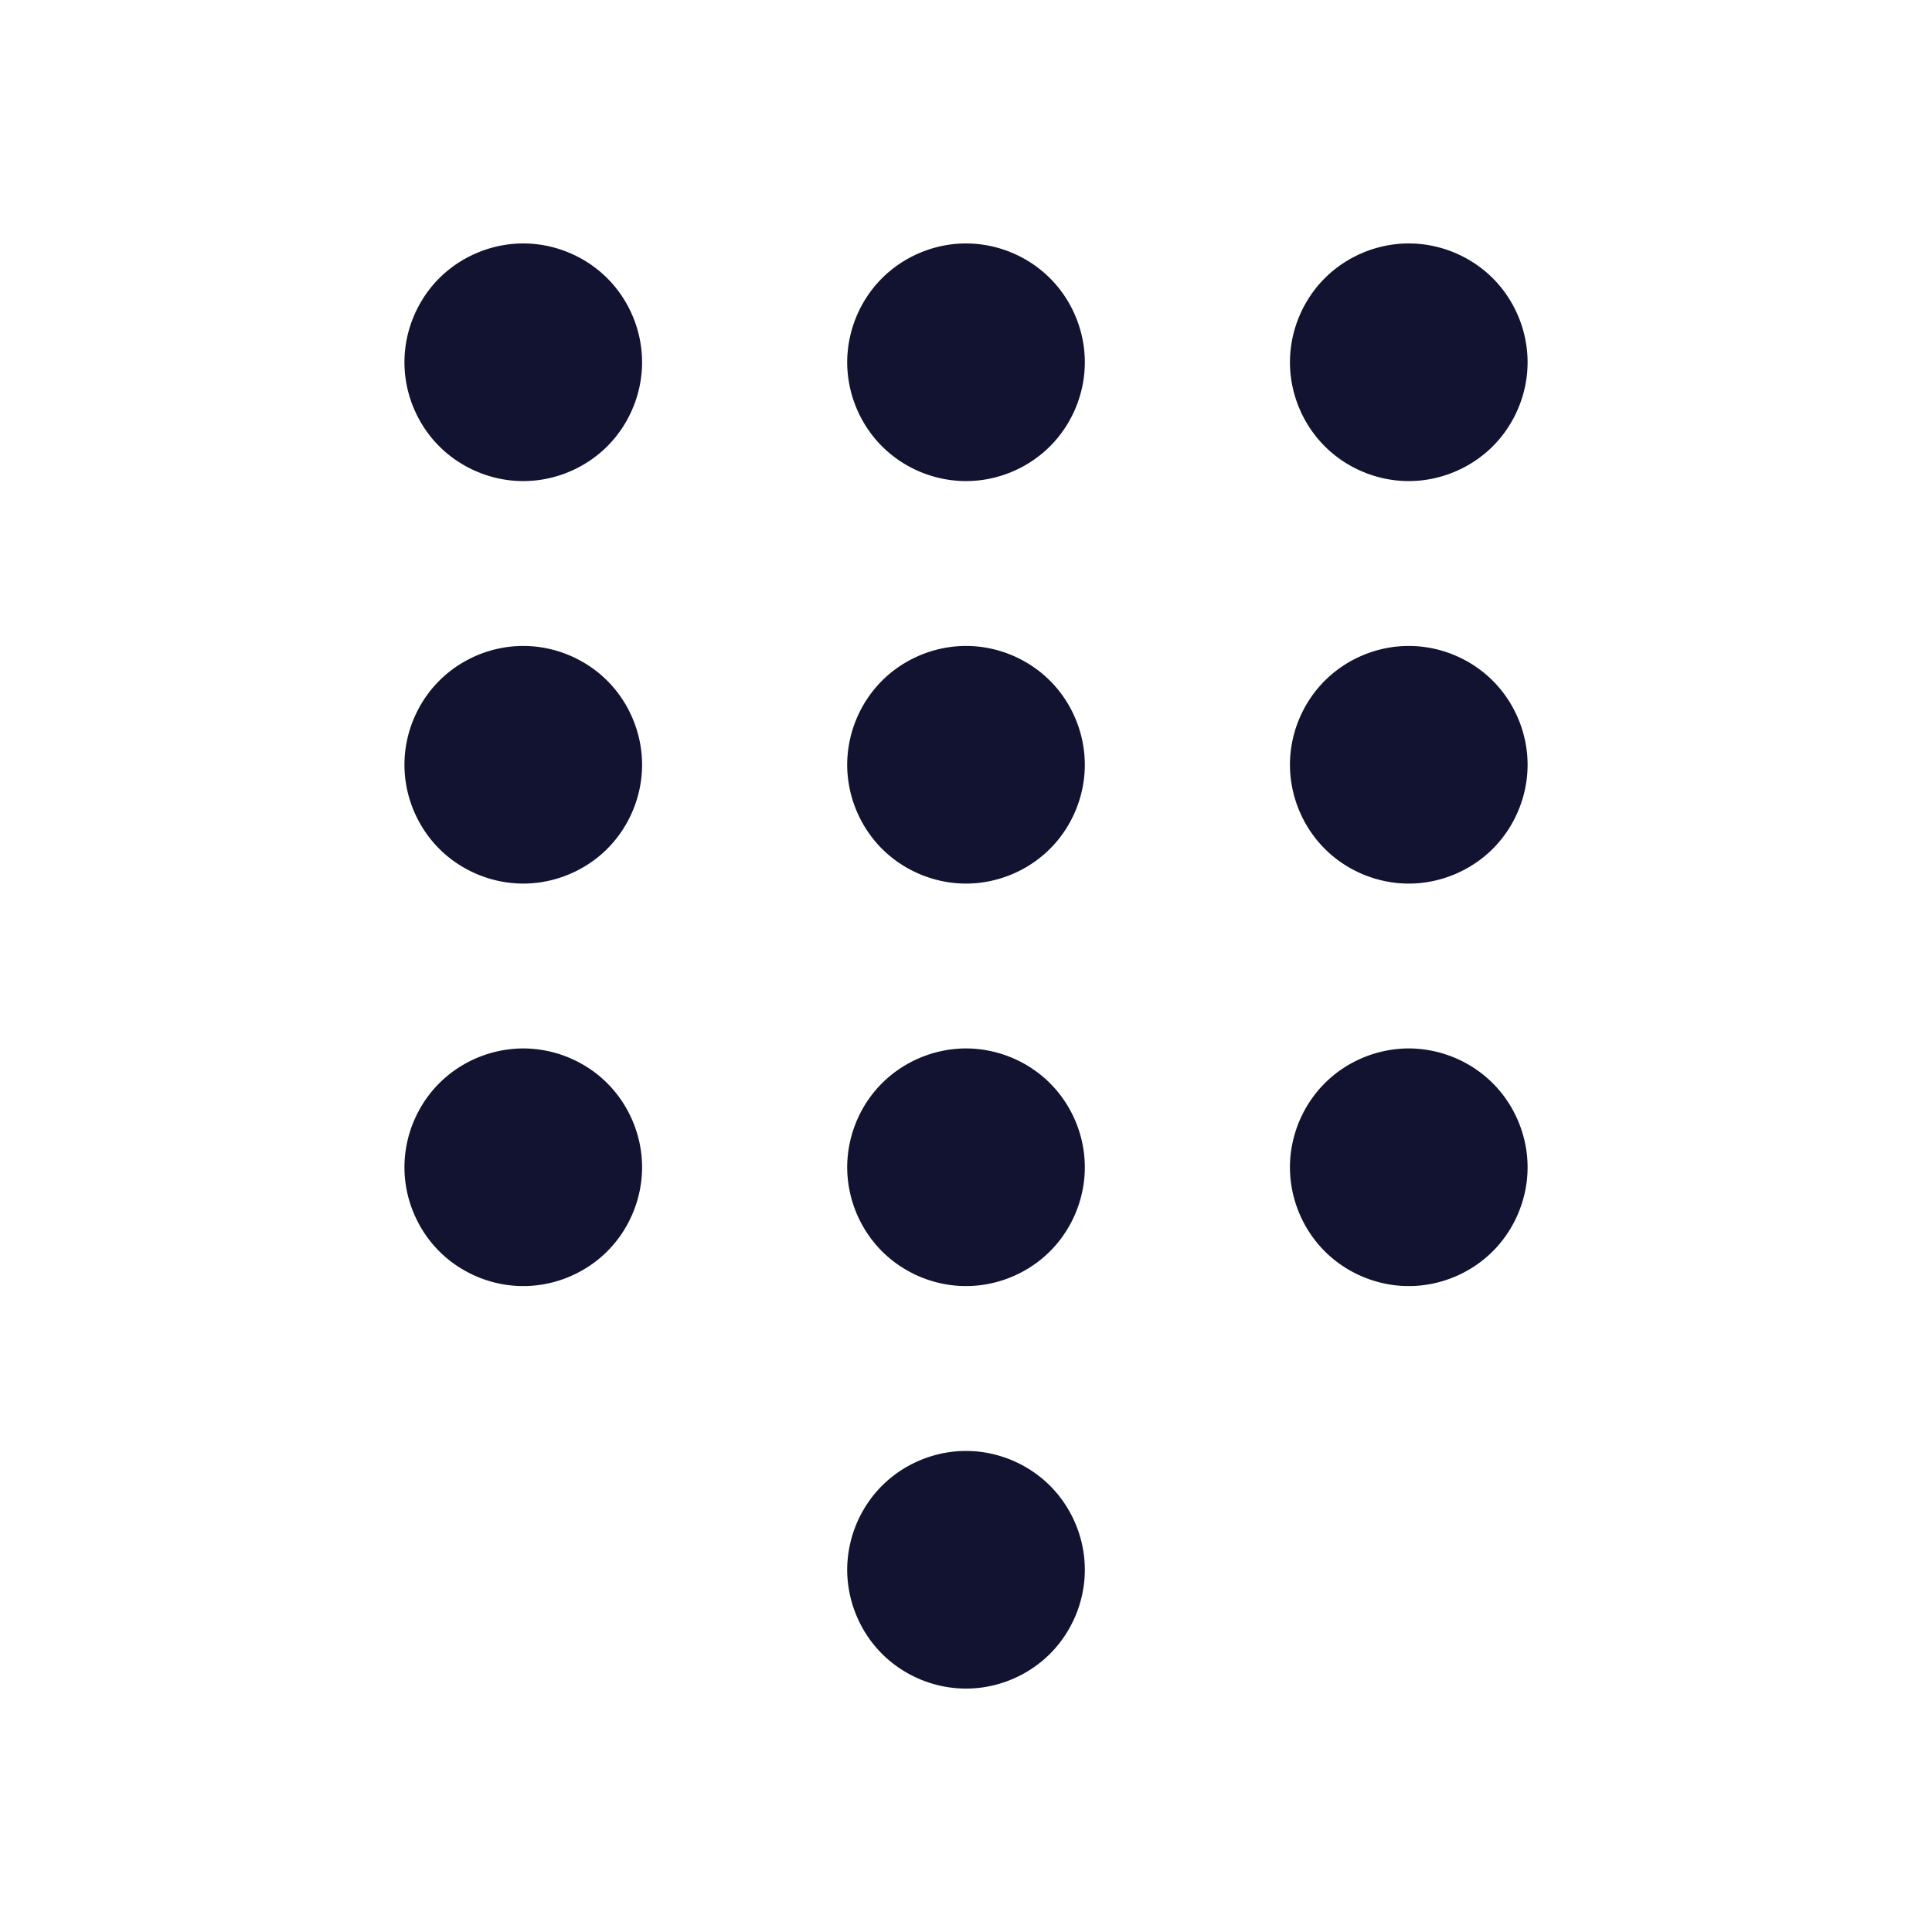 <svg xmlns="http://www.w3.org/2000/svg" width="500" height="500" style="width:100%;height:100%;transform:translate3d(0,0,0);content-visibility:visible" viewBox="0 0 500 500"><defs><clipPath id="a"><path d="M0 0h500v500H0z"/></clipPath><clipPath id="c"><path d="M0 0h500v500H0z"/></clipPath><clipPath id="b"><path d="M0 0h500v500H0z"/></clipPath></defs><g clip-path="url(#a)"><g clip-path="url(#b)" style="display:block"><path fill="none" class="primary design" style="display:none"/><path fill="#121330" d="M135.42 124.502c-.5 0-1.01-.01-1.521-.04-.5-.02-1-.061-1.5-.111s-1.01-.109-1.5-.189c-.5-.07-1-.16-1.489-.26-.49-.1-.98-.21-1.47-.33-.479-.13-.971-.26-1.45-.41-.48-.14-.959-.3-1.43-.47a23.9 23.9 0 0 1-1.4-.551 33.2 33.2 0 0 1-1.38-.599c-.45-.22-.9-.45-1.34-.68-.439-.24-.89-.481-1.31-.741-.43-.26-.86-.529-1.28-.799-.42-.28-.831-.57-1.241-.87-.399-.3-.799-.61-1.189-.93-.39-.31-.77-.65-1.15-.98-.37-.34-.739-.69-1.09-1.05-.36-.35-.71-.721-1.05-1.101-.34-.37-.67-.749-.99-1.139-.31-.39-.62-.79-.92-1.2-.3-.4-.59-.81-.87-1.23-.27-.42-.54-.85-.8-1.28-.26-.42-.5-.87-.74-1.31a34.9 34.9 0 0 1-.67-1.341c-.22-.45-.421-.919-.61-1.379-.2-.46-.38-.93-.55-1.4-.17-.47-.32-.95-.47-1.43-.15-.48-.28-.97-.41-1.45-.12-.49-.229-.98-.33-1.47-.1-.49-.18-.99-.26-1.49-.07-.49-.14-1-.191-1.5-.05-.5-.089-1-.109-1.5-.03-.51-.04-1.02-.04-1.52s.01-1.01.04-1.52c.02-.5.059-1 .109-1.5.051-.5.121-1.01.191-1.5.08-.5.16-1 .26-1.49.101-.49.21-.98.33-1.47.13-.48.26-.97.41-1.45.15-.48.3-.961.47-1.431.17-.47.35-.939.55-1.399.189-.46.39-.93.61-1.38.21-.45.441-.9.67-1.34.24-.44.48-.89.74-1.31.26-.43.53-.86.8-1.28.28-.42.57-.83.87-1.24.3-.4.61-.8.92-1.19.32-.39.65-.771.99-1.151.34-.37.69-.739 1.05-1.089.351-.36.72-.71 1.09-1.05.38-.34.76-.67 1.15-.98.39-.32.79-.63 1.189-.93.41-.3.821-.59 1.241-.87.42-.27.85-.54 1.28-.8.42-.26.871-.501 1.31-.741.44-.23.89-.459 1.34-.669.449-.22.92-.42 1.38-.61.46-.19.93-.38 1.4-.55.471-.16.95-.32 1.43-.47.479-.15.971-.28 1.45-.4.49-.13.98-.241 1.47-.341.489-.1.989-.179 1.489-.259.49-.07 1-.14 1.5-.19a30.845 30.845 0 0 1 6.041 0c.5.05 1.011.12 1.5.19.5.08 1 .159 1.49.259s.98.211 1.469.341c.48.12.972.25 1.451.4.48.15.959.31 1.43.47.47.17.94.36 1.4.55a32.751 32.751 0 0 1 2.719 1.279c.44.24.881.481 1.311.741.43.26.859.53 1.28.8.42.28.83.57 1.23.87.41.3.81.61 1.2.93.39.31.77.64 1.14.98.38.34.749.69 1.1 1.05.359.35.71.719 1.05 1.089.33.38.67.761.98 1.151.32.39.629.79.93 1.19.3.41.59.82.87 1.24.27.42.54.85.8 1.28.26.42.5.87.74 1.31.229.44.46.89.67 1.34.22.45.421.92.61 1.38.19.46.379.929.549 1.399.16.47.321.951.471 1.431.149.48.28.97.4 1.45.13.49.239.98.339 1.47.101.49.181.99.261 1.49.069.49.14 1 .19 1.5.05.5.08 1 .11 1.5.03.51.04 1.02.04 1.52s-.01 1.01-.04 1.52c-.03.5-.06 1-.11 1.5s-.121 1.01-.19 1.5c-.08.5-.16 1-.261 1.49-.1.49-.209.98-.339 1.47-.12.48-.251.97-.4 1.45-.15.48-.311.96-.471 1.43-.17.47-.359.94-.549 1.4-.189.46-.39.929-.61 1.379a34.9 34.9 0 0 1-.67 1.341c-.24.44-.48.89-.74 1.31-.26.43-.53.86-.8 1.28-.28.42-.57.83-.87 1.23-.301.41-.61.81-.93 1.2-.31.39-.65.769-.98 1.139a22.4 22.4 0 0 1-1.05 1.101c-.351.36-.72.71-1.1 1.05-.37.33-.75.67-1.14.98-.39.32-.79.63-1.2.93-.4.3-.81.59-1.23.87-.421.27-.85.539-1.28.799-.43.26-.871.501-1.311.741-.439.23-.889.46-1.339.68-.46.21-.92.409-1.38.599-.46.2-.93.381-1.4.551-.471.17-.95.33-1.43.47-.479.15-.971.28-1.451.41-.489.12-.979.23-1.469.33-.49.1-.99.19-1.49.26-.489.08-1 .139-1.5.189-.5.05-1 .091-1.5.111-.51.03-1.02.04-1.52.04zm114.58 0c-.5 0-1.01-.01-1.51-.04-.5-.02-1.011-.061-1.511-.111s-1-.109-1.5-.189c-.489-.07-.989-.16-1.489-.26-.48-.1-.981-.21-1.46-.33-.49-.13-.981-.26-1.461-.41-.47-.14-.949-.3-1.42-.47-.47-.17-.949-.35-1.409-.54-.46-.2-.921-.4-1.37-.61-.46-.22-.91-.44-1.35-.68-.439-.23-.88-.481-1.31-.741-.43-.26-.86-.529-1.28-.799-.41-.28-.831-.57-1.23-.87a28.72 28.72 0 0 1-2.341-1.91c-.38-.34-.749-.69-1.099-1.05-.36-.35-.71-.72-1.05-1.09-.33-.38-.661-.76-.981-1.15a28.16 28.16 0 0 1-.929-1.2c-.29-.4-.59-.81-.861-1.23-.279-.42-.549-.85-.809-1.28-.25-.42-.5-.87-.74-1.31a34.9 34.9 0 0 1-.67-1.341c-.21-.45-.421-.919-.611-1.379a34.244 34.244 0 0 1-1.019-2.83c-.14-.48-.281-.97-.401-1.45-.12-.49-.229-.98-.33-1.47-.1-.49-.189-.99-.259-1.49-.08-.49-.14-1-.19-1.5-.051-.5-.091-1-.12-1.5-.021-.51-.04-1.02-.04-1.52s.019-1.01.04-1.52c.029-.5.069-1 .12-1.5.05-.5.11-1.01.19-1.5.07-.5.159-1 .259-1.49.101-.49.21-.98.33-1.47.12-.48.261-.97.401-1.45a34.288 34.288 0 0 1 1.019-2.83c.19-.46.401-.93.611-1.38.21-.45.441-.9.67-1.34.24-.44.49-.89.74-1.31.26-.43.53-.86.809-1.28.271-.42.571-.83.861-1.23.3-.41.61-.81.929-1.2.32-.39.651-.77.981-1.14.34-.38.69-.75 1.05-1.1a27.024 27.024 0 0 1 2.25-2.03c.38-.32.78-.63 1.19-.93.399-.3.82-.59 1.23-.87.42-.27.85-.54 1.28-.8.43-.26.871-.501 1.31-.741.44-.23.89-.459 1.35-.669.449-.22.91-.42 1.37-.61.46-.19.939-.38 1.409-.55.471-.16.95-.32 1.42-.47.48-.15.971-.28 1.461-.4.479-.13.98-.241 1.46-.341.5-.1 1-.179 1.489-.259.5-.07 1-.14 1.5-.19.5-.05 1.011-.09 1.511-.11 1-.05 2.02-.05 3.03 0 .5.02 1.01.06 1.51.11s1 .12 1.5.19c.489.08.99.159 1.48.259s.99.211 1.469.341c.49.12.972.25 1.451.4.48.15.959.31 1.429.47.471.17.941.36 1.401.55.47.19.93.39 1.38.61.45.21.91.439 1.35.669.439.24.88.481 1.31.741.43.26.86.53 1.269.8.421.28.842.57 1.241.87.4.3.799.61 1.19.93.39.31.78.65 1.149.98.37.34.741.69 1.101 1.05.35.35.7.72 1.04 1.1.34.37.67.75.99 1.14.319.39.63.79.92 1.2a26.356 26.356 0 0 1 1.67 2.51c.26.42.51.87.739 1.31.24.44.46.89.681 1.34a32.628 32.628 0 0 1 1.149 2.779c.17.47.33.951.471 1.431.149.48.279.97.409 1.45.12.49.23.98.33 1.47.101.49.191.99.261 1.49.08.49.14 1 .19 1.5.05.5.089 1 .11 1.5.03.51.04 1.02.04 1.52s-.01 1.01-.04 1.52c-.021.5-.06 1-.11 1.5s-.11 1.01-.19 1.5c-.07.5-.16 1-.261 1.49-.1.49-.21.98-.33 1.47-.13.48-.26.97-.409 1.45-.141.48-.301.96-.471 1.43a32.588 32.588 0 0 1-1.149 2.779c-.221.45-.441.901-.681 1.341-.229.44-.479.89-.739 1.31a26.355 26.355 0 0 1-1.67 2.51c-.29.41-.601.81-.92 1.2-.32.39-.65.77-.99 1.15-.34.37-.69.74-1.04 1.09-.36.36-.731.71-1.101 1.05-.369.34-.759.67-1.149.99-.391.31-.79.62-1.19.92-.399.3-.82.59-1.241.87-.409.27-.839.539-1.269.799-.43.26-.871.511-1.31.741-.44.24-.9.46-1.35.68-.45.21-.91.41-1.38.61-.46.19-.93.37-1.401.54-.47.17-.949.33-1.429.47-.479.15-.961.28-1.451.41-.479.12-.979.23-1.469.33-.49.1-.991.19-1.48.26-.5.08-1 .139-1.5.189-.5.05-1.01.091-1.51.111-.5.03-1.01.04-1.52.04zm114.59 0c-.51 0-1.021-.01-1.521-.04-.5-.02-1.009-.061-1.509-.111s-1-.119-1.5-.189c-.49-.08-.991-.16-1.48-.26-.49-.1-.98-.21-1.47-.34-.479-.12-.971-.25-1.45-.4-.48-.15-.959-.31-1.43-.47-.47-.17-.94-.361-1.4-.551a23.79 23.79 0 0 1-1.38-.609c-.45-.21-.9-.44-1.34-.67-.449-.24-.89-.491-1.32-.741a52.4 52.4 0 0 1-1.27-.799c-.42-.28-.831-.57-1.24-.87-.4-.3-.8-.61-1.19-.93-.39-.31-.77-.65-1.15-.98-.37-.34-.739-.69-1.09-1.05a22.4 22.4 0 0 1-1.05-1.101c-.34-.37-.67-.749-.99-1.139-.31-.39-.62-.79-.92-1.2-.3-.4-.59-.81-.87-1.23-.27-.42-.54-.85-.8-1.28-.26-.43-.51-.87-.74-1.31-.239-.44-.46-.891-.68-1.341-.21-.45-.41-.919-.61-1.379-.189-.46-.37-.93-.54-1.4-.17-.47-.33-.95-.47-1.43-.149-.48-.28-.97-.41-1.45-.12-.49-.229-.98-.33-1.47-.1-.49-.19-.99-.26-1.49-.08-.49-.14-1-.19-1.5-.051-.5-.09-1-.11-1.5-.03-.51-.04-1.02-.04-1.52s.01-1.01.04-1.52c.02-.5.059-1 .11-1.5.05-.5.11-1.01.19-1.5.07-.5.16-1 .26-1.49.101-.49.21-.98.33-1.47.13-.48.261-.97.41-1.45.14-.48.3-.961.47-1.431.17-.47.351-.939.54-1.399.2-.46.4-.93.61-1.38.22-.45.441-.9.68-1.34.23-.44.48-.89.74-1.31.26-.43.53-.86.8-1.28.28-.42.57-.83.87-1.24.3-.4.61-.8.92-1.19.32-.39.65-.771.99-1.151.34-.37.691-.739 1.05-1.089.351-.36.72-.71 1.09-1.05.38-.34.76-.67 1.15-.99.39-.31.79-.62 1.19-.92.409-.3.82-.59 1.24-.87.42-.27.839-.54 1.27-.8.43-.26.871-.511 1.32-.741.44-.23.89-.459 1.34-.679.449-.21.92-.41 1.38-.6.46-.2.93-.38 1.4-.55.471-.17.95-.33 1.43-.47.479-.15.971-.28 1.45-.4.49-.13.98-.241 1.47-.341.489-.1.99-.189 1.48-.259.5-.07 1-.14 1.5-.19.5-.05 1.009-.09 1.509-.11 1.011-.05 2.031-.05 3.031 0 .5.02 1.01.06 1.51.11s1 .12 1.5.19c.49.07.99.159 1.49.259.49.1.981.211 1.46.341.49.12.981.25 1.46.4.471.14.95.3 1.42.47.471.17.95.35 1.41.55.46.19.92.39 1.37.6.46.22.91.449 1.349.679.44.23.881.481 1.311.741.43.26.86.53 1.28.8a37.913 37.913 0 0 1 2.43 1.79c.38.32.77.65 1.14.99.38.34.749.69 1.1 1.05.359.35.71.719 1.05 1.089.33.38.661.761.98 1.151.32.39.63.79.93 1.19.3.41.59.82.86 1.24.28.42.55.85.81 1.28.25.42.5.87.74 1.31.229.44.46.89.67 1.34.22.45.421.92.61 1.38.19.46.38.929.54 1.399.17.47.33.951.48 1.431a37.258 37.258 0 0 1 .74 2.92c.09.49.18.99.26 1.49.069.49.14 1 .19 1.5.051.5.08 1 .11 1.5.02.51.04 1.02.04 1.52s-.02 1.01-.04 1.52c-.03.5-.059 1-.11 1.5-.05.5-.121 1.01-.19 1.5-.08.5-.17 1-.26 1.49a37.258 37.258 0 0 1-.74 2.92c-.15.48-.31.96-.48 1.43-.16.47-.35.94-.54 1.4-.189.46-.39.929-.61 1.379a34.9 34.9 0 0 1-.67 1.341c-.24.44-.49.88-.74 1.31-.26.43-.53.86-.81 1.28-.27.42-.56.83-.86 1.23-.3.41-.61.81-.93 1.2a35.2 35.2 0 0 1-.98 1.139 22.4 22.4 0 0 1-1.05 1.101c-.351.36-.72.71-1.1 1.05-.37.33-.76.67-1.14.98a34.234 34.234 0 0 1-2.43 1.8c-.42.27-.85.539-1.28.799-.43.25-.871.501-1.311.741-.439.23-.889.46-1.349.67-.45.22-.91.419-1.37.609-.46.19-.939.381-1.41.551-.47.16-.949.32-1.42.47-.479.15-.97.28-1.46.4-.479.13-.97.24-1.46.34-.5.1-1 .18-1.49.26-.5.07-1 .139-1.5.189-.5.05-1.01.091-1.51.111-.5.03-1.01.04-1.51.04zM135.42 228.673c-.5 0-1.01-.021-1.521-.041a37.863 37.863 0 0 1-3-.3c-.5-.08-1-.169-1.489-.269-.49-.09-.98-.21-1.47-.33a39.14 39.14 0 0 1-1.45-.401 34.758 34.758 0 0 1-2.83-1.019 33.39 33.39 0 0 1-1.38-.611c-.45-.21-.9-.44-1.34-.67a41.79 41.79 0 0 1-1.31-.739c-.43-.26-.86-.53-1.28-.81-.42-.27-.831-.571-1.241-.861-.399-.3-.799-.609-1.189-.929-.39-.32-.77-.65-1.15-.98a27.71 27.71 0 0 1-1.09-1.051c-.36-.35-.71-.719-1.05-1.099a28.724 28.724 0 0 1-1.91-2.341c-.3-.4-.59-.82-.87-1.23-.27-.42-.54-.849-.8-1.279-.26-.43-.5-.871-.74-1.311-.229-.44-.46-.889-.67-1.339-.22-.46-.421-.921-.61-1.381-.2-.46-.38-.929-.55-1.409-.17-.47-.32-.951-.47-1.421-.15-.48-.28-.97-.41-1.45-.12-.49-.229-.98-.33-1.47-.1-.5-.18-.989-.26-1.489-.07-.5-.14-1-.191-1.5-.05-.5-.089-1.011-.109-1.511-.03-.5-.04-1.009-.04-1.509 0-.51.01-1.021.04-1.521.02-.5.059-1.01.109-1.51.051-.5.121-1 .191-1.5.08-.49.16-.99.26-1.48.101-.49.21-.989.33-1.469.13-.49.26-.971.41-1.451a27.354 27.354 0 0 1 1.02-2.84c.189-.46.39-.92.61-1.37.21-.45.441-.91.67-1.35.24-.44.48-.88.74-1.31.26-.43.53-.86.8-1.27.28-.42.57-.84.87-1.24.3-.4.61-.799.92-1.189.32-.39.65-.78.99-1.15.34-.37.69-.74 1.05-1.1.351-.35.72-.701 1.09-1.041.38-.34.76-.67 1.15-.99.39-.31.79-.63 1.189-.92.41-.3.821-.59 1.241-.87.42-.28.85-.55 1.28-.8.42-.26.871-.509 1.31-.739.44-.24.89-.461 1.34-.681.449-.21.92-.419 1.38-.609.46-.19.93-.37 1.4-.54.471-.17.95-.331 1.43-.471.479-.15.971-.28 1.45-.41.49-.12.98-.229 1.47-.329.489-.1.989-.191 1.489-.261.49-.08 1-.14 1.5-.19.5-.05 1-.089 1.5-.109a25.71 25.71 0 0 1 3.041 0c.5.02 1 .059 1.5.109s1.011.11 1.5.19c.5.07 1 .161 1.49.261s.98.209 1.469.329c.48.13.972.26 1.451.41.48.14.959.301 1.43.471.47.17.94.35 1.4.54.46.19.92.399 1.38.609.45.22.9.441 1.339.681.44.23.881.479 1.311.739a27.146 27.146 0 0 1 2.51 1.67c.41.29.81.61 1.2.92.39.32.77.65 1.14.99.38.34.749.691 1.1 1.041.359.36.71.73 1.05 1.1.33.37.67.76.98 1.15.32.39.629.789.93 1.189.3.4.59.82.87 1.24.27.41.54.84.8 1.27.26.43.5.87.74 1.31.229.44.46.9.67 1.35.22.45.421.91.61 1.37.19.47.379.941.549 1.411.16.47.321.949.471 1.429.149.48.28.961.4 1.451.13.48.239.979.339 1.469.101.49.181.99.261 1.48.069.5.14 1 .19 1.5.05.5.08 1.01.11 1.51s.04 1.011.04 1.521c0 .5-.01 1.009-.04 1.509s-.06 1.011-.11 1.511-.121 1-.19 1.5c-.08.5-.16.989-.261 1.489-.1.49-.209.98-.339 1.47-.12.48-.251.97-.4 1.45-.15.47-.311.951-.471 1.421-.17.48-.359.949-.549 1.409-.189.46-.39.921-.61 1.381-.21.45-.441.899-.67 1.339-.24.44-.48.881-.74 1.311-.26.43-.53.859-.8 1.279-.28.41-.57.83-.87 1.23-.301.41-.61.81-.93 1.19a27.024 27.024 0 0 1-2.03 2.25c-.351.36-.72.711-1.1 1.051-.37.33-.75.66-1.14.98-.39.32-.79.629-1.2.929-.4.29-.81.591-1.23.861-.421.28-.85.55-1.28.81-.43.25-.871.499-1.311.739-.439.23-.889.46-1.339.67-.46.21-.92.421-1.38.611a33.708 33.708 0 0 1-2.83 1.019c-.479.14-.971.281-1.451.401-.489.12-.979.24-1.469.33-.49.1-.99.189-1.49.269a37.863 37.863 0 0 1-3 .3c-.51.02-1.02.041-1.52.041zm114.58 0c-.5 0-1.01-.011-1.51-.041-.5-.03-1.011-.059-1.511-.109s-1-.121-1.5-.191c-.489-.08-.989-.17-1.489-.26a38 38 0 0 1-2.921-.74c-.47-.15-.949-.31-1.42-.48-.47-.16-.949-.349-1.409-.539-.46-.19-.921-.391-1.37-.611-.46-.21-.91-.44-1.35-.67-.439-.24-.88-.489-1.31-.739-.43-.26-.86-.53-1.28-.81-.41-.27-.831-.561-1.23-.861-.41-.3-.81-.609-1.19-.929-.39-.32-.781-.65-1.151-.98-.38-.34-.749-.691-1.099-1.051-.36-.35-.71-.719-1.05-1.099-.33-.37-.661-.76-.981-1.14a28.19 28.19 0 0 1-.929-1.201c-.29-.4-.59-.82-.861-1.23-.279-.42-.549-.849-.809-1.279-.25-.43-.5-.871-.74-1.311-.229-.44-.46-.89-.67-1.35-.21-.45-.421-.91-.611-1.37a37.233 37.233 0 0 1-1.019-2.83c-.14-.48-.281-.97-.401-1.46a32.97 32.97 0 0 1-.33-1.469c-.1-.49-.189-.99-.259-1.48-.08-.5-.14-1-.19-1.5-.051-.5-.091-1.011-.12-1.511-.021-.5-.04-1.009-.04-1.509 0-.51.019-1.021.04-1.521.029-.5.069-1.01.12-1.51.05-.5.11-1 .19-1.5.07-.49.159-.99.259-1.48.101-.49.21-.989.33-1.469.12-.49.261-.971.401-1.451a34.2 34.2 0 0 1 1.019-2.83 35.278 35.278 0 0 1 1.281-2.73c.24-.44.49-.88.74-1.31.26-.43.53-.86.809-1.27.271-.42.571-.83.861-1.24a35.924 35.924 0 0 1 1.91-2.339c.34-.37.69-.74 1.05-1.1.35-.35.719-.701 1.099-1.041.37-.34.761-.67 1.151-.99.38-.31.78-.63 1.19-.92.399-.3.82-.59 1.23-.87.42-.28.85-.55 1.28-.8.43-.26.871-.509 1.31-.739.44-.24.89-.461 1.35-.681.449-.21.91-.419 1.37-.609a34.108 34.108 0 0 1 2.829-1.011c.48-.15.971-.28 1.461-.41.479-.12.98-.229 1.46-.329.5-.1 1-.191 1.489-.261.5-.08 1-.14 1.5-.19.5-.05 1.011-.089 1.511-.109 1-.06 2.02-.06 3.03 0 .5.02 1.01.059 1.51.109s1 .11 1.5.19c.489.07.99.161 1.48.261s.99.209 1.469.329c.49.13.972.26 1.451.41.48.14.959.301 1.429.471.471.17.941.35 1.401.54.47.19.93.399 1.38.609.45.22.91.441 1.35.681.439.23.88.479 1.31.739.43.25.86.52 1.269.8.421.28.842.57 1.241.87.4.29.799.61 1.19.92.39.32.78.65 1.149.99.37.34.741.691 1.101 1.041.35.36.7.73 1.04 1.1.34.37.67.76.99 1.15.319.39.63.789.92 1.189.3.41.59.82.869 1.24.28.41.551.84.801 1.27.26.43.51.87.739 1.31.24.44.46.9.681 1.35.21.45.42.91.609 1.38.19.46.37.931.54 1.401.17.47.33.949.471 1.429.149.48.279.961.409 1.451.12.48.23.979.33 1.469.101.49.191.99.261 1.48.08.5.14 1 .19 1.5.05.5.089 1.01.11 1.51.03.5.04 1.011.04 1.521 0 .5-.01 1.009-.04 1.509-.021.5-.06 1.011-.11 1.511s-.11 1-.19 1.5c-.07.49-.16.99-.261 1.48-.1.5-.21.989-.33 1.469-.13.49-.26.98-.409 1.46-.141.47-.301.951-.471 1.421-.17.47-.35.949-.54 1.409-.189.46-.399.92-.609 1.37-.221.46-.441.91-.681 1.35-.229.44-.479.881-.739 1.311-.25.43-.521.859-.801 1.279-.279.41-.569.83-.869 1.23-.29.41-.601.811-.92 1.201-.32.38-.65.77-.99 1.14-.34.38-.69.749-1.04 1.099-.36.36-.731.711-1.101 1.051a35.803 35.803 0 0 1-2.339 1.909c-.399.3-.82.591-1.241.861-.409.28-.839.55-1.269.81-.43.25-.871.499-1.31.739-.44.23-.9.46-1.35.67-.45.22-.91.421-1.38.611-.46.19-.93.379-1.401.539-.47.17-.949.33-1.429.48-.479.14-.961.281-1.451.401-.479.12-.979.239-1.469.339-.49.09-.991.18-1.48.26-.5.07-1 .141-1.5.191-.5.05-1.01.079-1.51.109s-1.01.041-1.52.041zm114.59-.001c-.51 0-1.021-.01-1.521-.04s-1.009-.06-1.509-.11-1-.12-1.5-.19a75.1 75.1 0 0 1-1.48-.26c-.49-.1-.98-.22-1.47-.34a39.12 39.12 0 0 1-1.45-.4c-.48-.15-.959-.31-1.43-.48-.47-.16-.94-.35-1.4-.54-.46-.19-.931-.39-1.38-.61-.45-.21-.9-.44-1.34-.67-.449-.24-.89-.49-1.32-.74-.431-.26-.85-.53-1.27-.81-.42-.27-.831-.56-1.24-.86a34.694 34.694 0 0 1-2.34-1.91c-.37-.34-.739-.69-1.09-1.05-.359-.35-.71-.72-1.05-1.1-.34-.37-.67-.76-.99-1.14a37.915 37.915 0 0 1-1.79-2.43c-.27-.42-.54-.85-.8-1.28-.26-.43-.51-.87-.74-1.31-.239-.44-.46-.89-.68-1.35-.21-.45-.41-.91-.61-1.37-.189-.46-.37-.94-.54-1.41-.17-.47-.33-.95-.47-1.42-.149-.48-.28-.97-.41-1.46a33.012 33.012 0 0 1-.59-2.95c-.08-.5-.14-1-.19-1.5-.051-.5-.09-1.01-.11-1.51-.03-.5-.04-1.01-.04-1.51 0-.51.01-1.02.04-1.52.02-.5.059-1.01.11-1.51.05-.49.11-1 .19-1.5.07-.49.16-.99.26-1.48.101-.49.21-.99.33-1.47.13-.48.261-.97.41-1.45.14-.48.3-.96.47-1.43.17-.47.351-.94.54-1.4.2-.46.4-.93.61-1.38.22-.45.441-.9.68-1.34.23-.45.48-.89.74-1.32.26-.43.53-.86.8-1.27.28-.42.57-.83.87-1.24.3-.4.61-.8.92-1.19.32-.39.65-.77.99-1.15.34-.37.691-.74 1.05-1.1.351-.35.72-.7 1.09-1.04.38-.34.76-.67 1.15-.99.39-.31.79-.62 1.19-.92.409-.3.82-.59 1.24-.87.42-.27.839-.55 1.27-.8.43-.26.871-.51 1.32-.74.44-.24.89-.46 1.34-.68.449-.21.92-.41 1.38-.61.46-.19.93-.37 1.4-.54.471-.17.95-.33 1.43-.47.479-.15.971-.28 1.45-.41.49-.12.98-.23 1.47-.33.489-.1.99-.19 1.48-.26.5-.08 1-.14 1.5-.19.5-.05 1.009-.09 1.509-.11 1.011-.05 2.031-.05 3.031 0 .5.02 1.01.06 1.51.11s1 .11 1.5.19c.49.07.99.16 1.49.26.49.1.981.21 1.46.33.49.13.981.26 1.46.41a33.61 33.61 0 0 1 2.83 1.01c.46.2.92.4 1.37.61.46.22.91.44 1.349.68.44.23.881.48 1.311.74.43.25.86.53 1.28.8a37.913 37.913 0 0 1 2.43 1.79c.38.32.77.65 1.14.99.38.34.749.69 1.1 1.04.359.36.71.73 1.05 1.1.33.38.661.76.98 1.15.32.39.63.79.93 1.19.3.41.59.82.86 1.24.28.41.55.84.81 1.27.25.43.5.87.74 1.32.229.44.46.89.67 1.34.22.45.421.92.61 1.38.19.46.38.93.54 1.4.17.47.33.95.48 1.43a37.258 37.258 0 0 1 .74 2.92c.09.49.18.99.26 1.48.069.5.14 1.01.19 1.5.051.5.08 1.01.11 1.51.02.5.04 1.01.04 1.52 0 .5-.02 1.01-.04 1.51-.03.5-.059 1.01-.11 1.51-.05.5-.121 1-.19 1.5-.08.49-.17.99-.26 1.48-.101.5-.22.99-.34 1.47-.119.49-.26.98-.4 1.46-.15.47-.31.95-.48 1.42-.16.47-.35.95-.54 1.41-.189.46-.39.92-.61 1.37-.21.46-.441.91-.67 1.35-.24.44-.49.88-.74 1.31-.26.43-.53.86-.81 1.28-.27.41-.56.83-.86 1.23-.3.41-.61.81-.93 1.2-.319.38-.65.77-.98 1.14-.34.38-.691.75-1.05 1.1-.351.36-.72.71-1.1 1.05-.37.33-.76.66-1.14.98-.39.32-.79.63-1.2.93-.399.3-.821.59-1.23.86-.42.28-.85.55-1.28.81-.43.25-.871.5-1.311.74-.439.23-.889.46-1.349.67-.45.22-.91.42-1.37.61-.46.19-.939.38-1.41.54-.47.17-.949.33-1.42.48-.479.14-.97.28-1.46.4-.479.12-.97.24-1.46.34-.5.09-1 .18-1.49.26-.5.07-1 .14-1.5.19-.5.05-1.01.08-1.51.11s-1.01.04-1.51.04zm-229.17 104.16c-.5 0-1.01-.01-1.521-.03-.5-.03-1-.07-1.5-.12-.5-.05-1.01-.11-1.5-.19-.5-.07-1-.16-1.489-.26-.49-.1-.98-.21-1.47-.33-.479-.12-.971-.26-1.45-.41-.48-.14-.959-.3-1.43-.47-.47-.17-.94-.35-1.4-.54-.46-.19-.931-.4-1.38-.61-.45-.21-.9-.44-1.34-.68-.439-.23-.89-.48-1.31-.74-.43-.25-.86-.52-1.28-.8-.42-.28-.831-.57-1.241-.86-.399-.3-.799-.61-1.189-.93-.39-.32-.77-.65-1.15-.99-.37-.33-.739-.69-1.09-1.04-.36-.36-.71-.73-1.05-1.1-.34-.37-.67-.76-.99-1.15-.31-.39-.62-.79-.92-1.19-.3-.4-.59-.82-.87-1.24-.27-.41-.54-.84-.8-1.27-.26-.43-.5-.87-.74-1.31-.229-.44-.46-.9-.67-1.35-.22-.45-.421-.91-.61-1.38-.2-.46-.38-.93-.55-1.4-.17-.47-.32-.95-.47-1.43-.15-.48-.28-.96-.41-1.45-.12-.48-.229-.98-.33-1.47-.1-.49-.18-.99-.26-1.48-.07-.5-.14-1-.191-1.5-.05-.5-.089-1.01-.109-1.51-.03-.5-.04-1.01-.04-1.52 0-.5.01-1.01.04-1.51.02-.5.059-1.01.109-1.51.051-.5.121-1 .191-1.5.08-.49.16-.99.26-1.48.101-.49.21-.99.33-1.47.13-.49.26-.98.41-1.45.15-.48.3-.96.47-1.43.17-.47.35-.95.55-1.41.189-.46.39-.92.61-1.37.21-.46.441-.91.67-1.35.24-.44.48-.88.74-1.31.26-.43.53-.86.8-1.28a34.234 34.234 0 0 1 1.79-2.42c.32-.39.65-.78.99-1.15.34-.37.69-.74 1.05-1.1.351-.35.72-.71 1.09-1.04.38-.34.76-.67 1.15-.99.39-.32.79-.63 1.189-.93.41-.29.821-.59 1.241-.86.42-.28.85-.55 1.28-.81.42-.25.871-.5 1.31-.74.44-.23.89-.46 1.34-.67.449-.21.92-.42 1.38-.61a33.725 33.725 0 0 1 2.83-1.02c.479-.14.971-.28 1.45-.4.49-.12.98-.23 1.47-.33.489-.1.989-.19 1.489-.26.49-.08 1-.14 1.5-.19.5-.05 1-.09 1.5-.12 1.011-.05 2.031-.05 3.041 0 .5.03 1 .07 1.5.12.5.05 1.011.11 1.5.19.5.07 1 .16 1.49.26s.98.21 1.469.33c.48.12.972.26 1.451.4a34.755 34.755 0 0 1 2.83 1.02c.46.19.92.4 1.38.61.45.21.9.44 1.339.67.44.24.881.49 1.311.74.43.26.859.53 1.28.81.42.27.83.57 1.23.86a27.387 27.387 0 0 1 2.34 1.92c.38.33.749.69 1.1 1.04.359.36.71.73 1.05 1.1.33.37.67.76.98 1.15.32.38.629.79.93 1.19.3.4.59.82.87 1.23.27.42.54.85.8 1.28.26.43.5.87.74 1.31.229.44.46.89.67 1.35.22.45.421.91.61 1.37.19.46.379.94.549 1.41.16.47.321.95.471 1.43.149.47.28.96.4 1.45.13.48.239.98.339 1.47.101.49.181.99.261 1.48.069.5.14 1 .19 1.5.05.5.08 1.01.11 1.51s.04 1.01.04 1.51c0 .51-.01 1.02-.04 1.52s-.06 1.01-.11 1.51-.121 1-.19 1.5c-.08.49-.16.99-.261 1.48-.1.49-.209.99-.339 1.47-.12.49-.251.97-.4 1.45-.15.48-.311.96-.471 1.43-.17.47-.359.94-.549 1.4-.189.47-.39.93-.61 1.38-.21.45-.441.91-.67 1.35-.24.44-.48.88-.74 1.31-.26.43-.53.86-.8 1.27-.28.42-.57.84-.87 1.24-.301.4-.61.8-.93 1.19-.31.39-.65.78-.98 1.15-.34.37-.691.74-1.05 1.1-.351.35-.72.71-1.1 1.04a26.938 26.938 0 0 1-2.34 1.92c-.4.29-.81.58-1.23.86-.421.28-.85.55-1.28.8-.43.26-.871.51-1.311.74a23.7 23.7 0 0 1-1.339.68c-.46.21-.92.42-1.38.61-.46.19-.93.37-1.4.54-.471.17-.95.33-1.43.47-.479.15-.971.29-1.451.41-.489.12-.979.23-1.469.33-.49.1-.99.19-1.49.26-.489.08-1 .14-1.5.19-.5.05-1 .09-1.5.12-.51.02-1.02.03-1.52.03zm114.58 0c-.5 0-1.01-.01-1.51-.03-.5-.03-1.011-.07-1.511-.12-.5-.05-1-.11-1.5-.19-.489-.07-.989-.16-1.489-.26-.48-.1-.981-.21-1.46-.33-.49-.12-.981-.26-1.461-.41-.47-.14-.949-.3-1.42-.47-.47-.17-.949-.35-1.409-.54-.46-.19-.921-.4-1.37-.61-.46-.21-.91-.44-1.35-.68-.439-.23-.88-.48-1.31-.74-.43-.25-.86-.52-1.28-.8-.41-.28-.831-.57-1.23-.86-.41-.3-.81-.61-1.19-.93-.39-.32-.781-.65-1.151-.99-.38-.34-.749-.69-1.099-1.04-.36-.36-.71-.73-1.05-1.1a35.96 35.96 0 0 1-1.91-2.34c-.29-.4-.59-.82-.861-1.24-.279-.41-.549-.84-.809-1.27-.25-.43-.5-.87-.74-1.31a35.28 35.28 0 0 1-1.281-2.73 34.244 34.244 0 0 1-1.019-2.83c-.14-.48-.281-.96-.401-1.45-.12-.48-.229-.98-.33-1.47-.1-.49-.189-.99-.259-1.48-.08-.5-.14-1-.19-1.5-.051-.5-.091-1.01-.12-1.51-.021-.5-.04-1.01-.04-1.52 0-.5.019-1.01.04-1.51.029-.5.069-1.01.12-1.51.05-.5.11-1 .19-1.5.07-.49.159-.99.259-1.49.101-.49.21-.98.33-1.46.12-.49.261-.98.401-1.46a37.28 37.28 0 0 1 1.019-2.83c.19-.46.401-.92.611-1.37.21-.46.441-.91.67-1.35.24-.44.49-.88.74-1.31.26-.43.53-.86.809-1.28.271-.41.571-.83.861-1.23.3-.4.61-.81.929-1.19.32-.39.651-.78.981-1.15.34-.37.69-.74 1.05-1.1.35-.35.719-.71 1.099-1.04.37-.34.761-.67 1.151-.99.38-.32.78-.63 1.19-.93.399-.29.82-.58 1.23-.86.42-.28.85-.55 1.28-.81.43-.25.871-.5 1.31-.73.44-.24.89-.47 1.35-.68.449-.21.91-.42 1.37-.61.46-.19.939-.37 1.409-.54.471-.17.95-.33 1.42-.48.48-.14.971-.28 1.461-.4.479-.12.98-.23 1.46-.33.5-.1 1-.19 1.489-.27a38.312 38.312 0 0 1 3.011-.3c1-.05 2.02-.05 3.03 0a38.365 38.365 0 0 1 3.01.3 38.704 38.704 0 0 1 2.949.6c.49.12.972.26 1.451.4a34.212 34.212 0 0 1 2.83 1.02c.47.19.93.4 1.38.61.45.21.91.44 1.35.68.439.23.88.48 1.31.73.43.26.86.53 1.269.81.421.28.842.57 1.241.86.4.3.799.61 1.19.93.39.32.78.65 1.149.99.37.33.741.69 1.101 1.04.35.36.7.73 1.04 1.1.34.37.67.76.99 1.15.319.38.63.79.92 1.19.3.4.59.82.869 1.23.28.42.551.85.801 1.28.26.43.51.87.739 1.31.24.44.46.89.681 1.35.21.45.42.91.609 1.37a34.15 34.15 0 0 1 1.011 2.83c.149.48.279.97.409 1.46.12.48.23.97.33 1.46.101.5.191 1 .261 1.49.08.5.14 1 .19 1.5.05.5.089 1.01.11 1.51.03.5.04 1.01.04 1.51 0 .51-.01 1.02-.04 1.52-.021.5-.06 1.01-.11 1.51s-.11 1-.19 1.5c-.07.49-.16.99-.261 1.48-.1.49-.21.99-.33 1.47-.13.49-.26.97-.409 1.45-.141.48-.301.96-.471 1.43-.17.47-.35.94-.54 1.4a27.8 27.8 0 0 1-.609 1.38c-.221.45-.441.91-.681 1.35-.229.44-.479.88-.739 1.31-.25.43-.521.86-.801 1.27-.279.42-.569.84-.869 1.24-.29.4-.601.8-.92 1.19-.32.39-.65.78-.99 1.15-.34.37-.69.74-1.04 1.1-.36.35-.731.7-1.101 1.04-.369.34-.759.67-1.149.99-.391.32-.79.63-1.19.93-.399.29-.82.58-1.241.86-.409.28-.839.55-1.269.8-.43.26-.871.51-1.31.74-.44.24-.9.47-1.35.68-.45.21-.91.42-1.38.61-.46.19-.93.37-1.401.54-.47.17-.949.33-1.429.47-.479.15-.961.29-1.451.41-.479.12-.979.23-1.469.33-.49.1-.991.19-1.48.26-.5.08-1 .14-1.5.19-.5.05-1.01.09-1.51.12-.5.02-1.01.03-1.52.03zm114.59 0c-.51 0-1.021-.01-1.521-.03-.5-.03-1.009-.07-1.509-.12-.5-.05-1-.11-1.5-.19-.49-.07-.991-.16-1.48-.26-.49-.1-.98-.21-1.47-.33-.479-.12-.971-.26-1.45-.41-.48-.14-.959-.3-1.43-.47-.47-.17-.94-.35-1.4-.54-.46-.19-.931-.4-1.38-.61-.45-.21-.9-.44-1.34-.68-.449-.23-.89-.48-1.32-.74-.431-.25-.85-.52-1.27-.8-.42-.28-.831-.57-1.24-.86-.4-.3-.8-.61-1.19-.93-.39-.32-.77-.65-1.15-.99-.37-.33-.739-.69-1.09-1.04-.359-.36-.71-.73-1.05-1.1-.34-.37-.67-.76-.99-1.15-.31-.39-.62-.79-.92-1.19-.3-.4-.59-.82-.87-1.24-.27-.41-.54-.84-.8-1.27-.26-.43-.51-.87-.74-1.31-.239-.44-.46-.9-.68-1.35-.21-.45-.41-.91-.61-1.37-.189-.47-.37-.94-.54-1.41-.17-.47-.33-.95-.47-1.43-.149-.48-.28-.96-.41-1.45-.12-.48-.229-.98-.33-1.47-.1-.49-.19-.99-.26-1.48-.08-.5-.14-1-.19-1.5-.051-.5-.09-1.01-.11-1.51-.03-.5-.04-1.01-.04-1.52 0-.5.01-1.01.04-1.51.02-.5.059-1.01.11-1.51.05-.5.11-1 .19-1.5.07-.49.16-.99.26-1.48.101-.49.21-.99.33-1.47.13-.49.261-.98.41-1.45.14-.48.3-.96.47-1.43.17-.47.351-.95.54-1.41.2-.46.4-.92.61-1.37.22-.45.441-.91.68-1.35.23-.44.48-.88.74-1.31.26-.43.53-.86.8-1.27.28-.42.57-.84.87-1.24.3-.4.61-.81.92-1.19.32-.39.65-.78.99-1.15.34-.37.691-.74 1.05-1.1.351-.35.72-.71 1.09-1.04.38-.34.76-.67 1.15-.99.39-.32.79-.63 1.19-.93.409-.29.82-.58 1.24-.86.42-.28.839-.55 1.27-.81.43-.25.871-.5 1.32-.73.44-.24.89-.47 1.34-.68.449-.21.92-.42 1.38-.61a33.725 33.725 0 0 1 2.83-1.02c.479-.14.971-.28 1.45-.4.49-.12.98-.23 1.47-.33.489-.1.99-.19 1.48-.26.5-.08 1-.14 1.5-.19.5-.05 1.009-.09 1.509-.12 1.011-.05 2.031-.05 3.031 0 .5.03 1.01.07 1.51.12.5.05 1 .11 1.5.19.49.07.99.16 1.49.26a34.057 34.057 0 0 1 2.92.73 38.874 38.874 0 0 1 2.83 1.02c.46.19.92.4 1.37.61.46.21.91.44 1.349.68.44.23.881.48 1.311.73.43.26.86.53 1.28.81.409.28.831.57 1.23.86.41.3.81.61 1.2.93.38.32.77.65 1.14.99.38.33.749.69 1.1 1.04.359.36.71.73 1.05 1.1.33.37.661.76.98 1.15a27.09 27.09 0 0 1 1.79 2.43c.28.41.55.84.81 1.27.25.43.5.87.74 1.31.229.44.46.9.67 1.35.22.45.421.91.61 1.37.19.46.38.94.54 1.41.17.47.33.95.48 1.43a36.546 36.546 0 0 1 .74 2.92c.09.49.18.99.26 1.48.069.5.14 1 .19 1.5.051.5.08 1.01.11 1.51.02.5.04 1.01.04 1.51 0 .51-.02 1.02-.04 1.52-.03.5-.059 1.01-.11 1.51-.05.5-.121 1-.19 1.5-.08.49-.17.99-.26 1.48-.101.49-.22.99-.34 1.47-.119.49-.26.97-.4 1.45-.15.48-.31.96-.48 1.43-.16.47-.35.94-.54 1.41-.189.46-.39.92-.61 1.37-.21.45-.441.91-.67 1.35-.24.44-.49.88-.74 1.31-.26.43-.53.86-.81 1.27-.27.42-.56.84-.86 1.24a34.7 34.7 0 0 1-1.91 2.34c-.34.37-.691.74-1.05 1.1-.351.35-.72.71-1.1 1.04-.37.34-.76.67-1.14.99-.39.32-.79.63-1.2.93-.399.29-.821.58-1.23.86-.42.28-.85.55-1.28.8-.43.26-.871.51-1.311.74-.439.24-.889.47-1.349.68-.45.21-.91.42-1.37.61a33.61 33.61 0 0 1-2.83 1.01c-.479.15-.97.29-1.46.41-.479.12-.97.23-1.46.33-.5.1-1 .19-1.49.26-.5.08-1 .14-1.5.19-.5.05-1.01.09-1.51.12-.5.02-1.01.03-1.51.03zM250 437.002c-.5 0-1.01-.01-1.51-.04-.5-.02-1.011-.061-1.511-.111s-1-.109-1.5-.189c-.489-.07-.989-.16-1.489-.26-.48-.1-.981-.21-1.46-.33-.49-.13-.981-.26-1.461-.41-.47-.14-.949-.3-1.42-.47-.47-.17-.949-.35-1.409-.54-.46-.2-.921-.4-1.37-.61-.46-.22-.91-.44-1.35-.68-.439-.23-.88-.481-1.31-.741-.43-.26-.86-.529-1.28-.799-.41-.28-.831-.57-1.23-.87a28.72 28.72 0 0 1-2.341-1.91c-.38-.34-.749-.69-1.099-1.04-.36-.36-.71-.73-1.05-1.1-.33-.38-.661-.76-.981-1.15a35.96 35.96 0 0 1-.929-1.19c-.29-.41-.59-.82-.861-1.24-.279-.42-.549-.84-.809-1.27-.25-.43-.5-.87-.74-1.32a34.9 34.9 0 0 1-.67-1.341c-.21-.45-.421-.919-.611-1.379a34.244 34.244 0 0 1-1.019-2.83c-.14-.48-.281-.97-.401-1.45-.12-.49-.229-.98-.33-1.47-.1-.49-.189-.99-.259-1.49-.08-.49-.14-1-.19-1.49-.051-.5-.091-1.01-.12-1.51-.021-.51-.04-1.02-.04-1.52s.019-1.01.04-1.51c.029-.5.069-1.01.12-1.51.05-.5.11-1 .19-1.5.07-.5.159-1 .259-1.49.101-.49.21-.98.33-1.47.12-.48.261-.97.401-1.45.15-.47.309-.961.479-1.431.171-.47.351-.939.54-1.399.19-.46.401-.92.611-1.38.21-.45.441-.9.67-1.34.24-.44.49-.88.74-1.31.26-.43.53-.86.809-1.28.271-.42.571-.83.861-1.23.3-.41.61-.81.929-1.2.32-.39.651-.77.981-1.14.34-.38.69-.75 1.05-1.1a27.024 27.024 0 0 1 2.25-2.03c.38-.32.78-.63 1.19-.93.399-.3.82-.59 1.23-.86.42-.28.85-.55 1.28-.81.43-.25.871-.501 1.31-.741.44-.23.89-.459 1.35-.669.449-.22.91-.42 1.37-.61.46-.19.939-.38 1.409-.55.471-.16.95-.32 1.42-.47.48-.14.971-.28 1.461-.4.479-.13.98-.241 1.46-.341.5-.1 1-.179 1.489-.259.5-.07 1-.14 1.5-.19.5-.05 1.011-.09 1.511-.11 1-.05 2.02-.05 3.03 0 .5.02 1.01.06 1.51.11s1 .12 1.5.19c.489.08.99.159 1.48.259s.99.211 1.469.341c.49.12.972.26 1.451.4.48.15.959.31 1.429.47.471.17.941.36 1.401.55.47.19.93.39 1.38.61.45.21.91.439 1.35.669.439.24.88.491 1.31.741.43.26.86.53 1.269.81.421.27.842.56 1.241.86.4.3.799.61 1.19.93.39.31.78.65 1.149.98.37.34.741.69 1.101 1.05.35.35.7.72 1.04 1.1.34.37.67.75.99 1.14.319.39.63.79.92 1.2a26.356 26.356 0 0 1 1.67 2.51c.26.43.51.87.739 1.31.24.44.46.89.681 1.34.21.46.42.92.609 1.38.19.46.37.929.54 1.399.17.47.33.961.471 1.431.149.48.279.97.409 1.45.12.49.23.98.33 1.47.101.49.191.99.261 1.49.08.5.14 1 .19 1.5.05.5.089 1.01.11 1.51.03.5.04 1.01.04 1.51s-.01 1.01-.04 1.52c-.021.5-.06 1.01-.11 1.51-.05.49-.11 1-.19 1.49-.07.5-.16 1-.261 1.49-.1.49-.21.98-.33 1.47-.13.48-.26.97-.409 1.45-.141.48-.301.96-.471 1.43a32.588 32.588 0 0 1-1.149 2.779c-.221.45-.441.901-.681 1.341-.229.45-.479.89-.739 1.32-.25.43-.521.85-.801 1.27a33.325 33.325 0 0 1-1.789 2.43c-.32.39-.65.77-.99 1.15-.34.37-.69.74-1.04 1.1-.36.35-.731.7-1.101 1.04-.369.34-.759.67-1.149.99-.391.31-.79.62-1.19.92-.399.3-.82.59-1.241.87-.409.27-.839.539-1.269.799-.43.26-.871.511-1.31.741-.44.24-.9.46-1.35.68-.45.21-.91.41-1.38.61-.46.19-.93.37-1.401.54-.47.17-.949.33-1.429.47-.479.15-.961.28-1.451.41-.479.12-.979.23-1.469.33-.49.1-.991.19-1.48.26-.5.08-1 .139-1.5.189-.5.05-1.01.091-1.51.111-.5.03-1.01.04-1.52.04z" class="primary design" style="display:block"/><g class="primary design" style="display:none"><path/><path/><path/><path/><path/><path/><path/><path/><path/><path/></g></g><g clip-path="url(#c)" opacity="0" style="display:block"><g class="primary design" style="display:none"><path/><path fill="none"/></g><g class="primary design" style="display:none"><path/><path fill="none"/></g><g class="primary design" style="display:none"><path/><path fill="none"/></g><g class="primary design" style="display:none"><path/><path fill="none"/></g><g class="primary design" style="display:none"><path/><path fill="none"/></g><g class="primary design" style="display:none"><path/><path fill="none"/></g><g class="primary design" style="display:none"><path/><path fill="none"/></g><g class="primary design" style="display:none"><path/><path fill="none"/></g><g class="primary design" style="display:none"><path/><path fill="none"/></g><g class="primary design" style="display:none"><path/><path fill="none"/></g><g class="primary design" style="display:none"><path fill="none"/><path/><path/><path/><path/><path/><path/><path/><path/><path/><path/></g></g><g class="com" style="display:none"><path/><path/><path/><path/><path/><path/><path/><path/><path/><path/><path/><path/></g></g></svg>